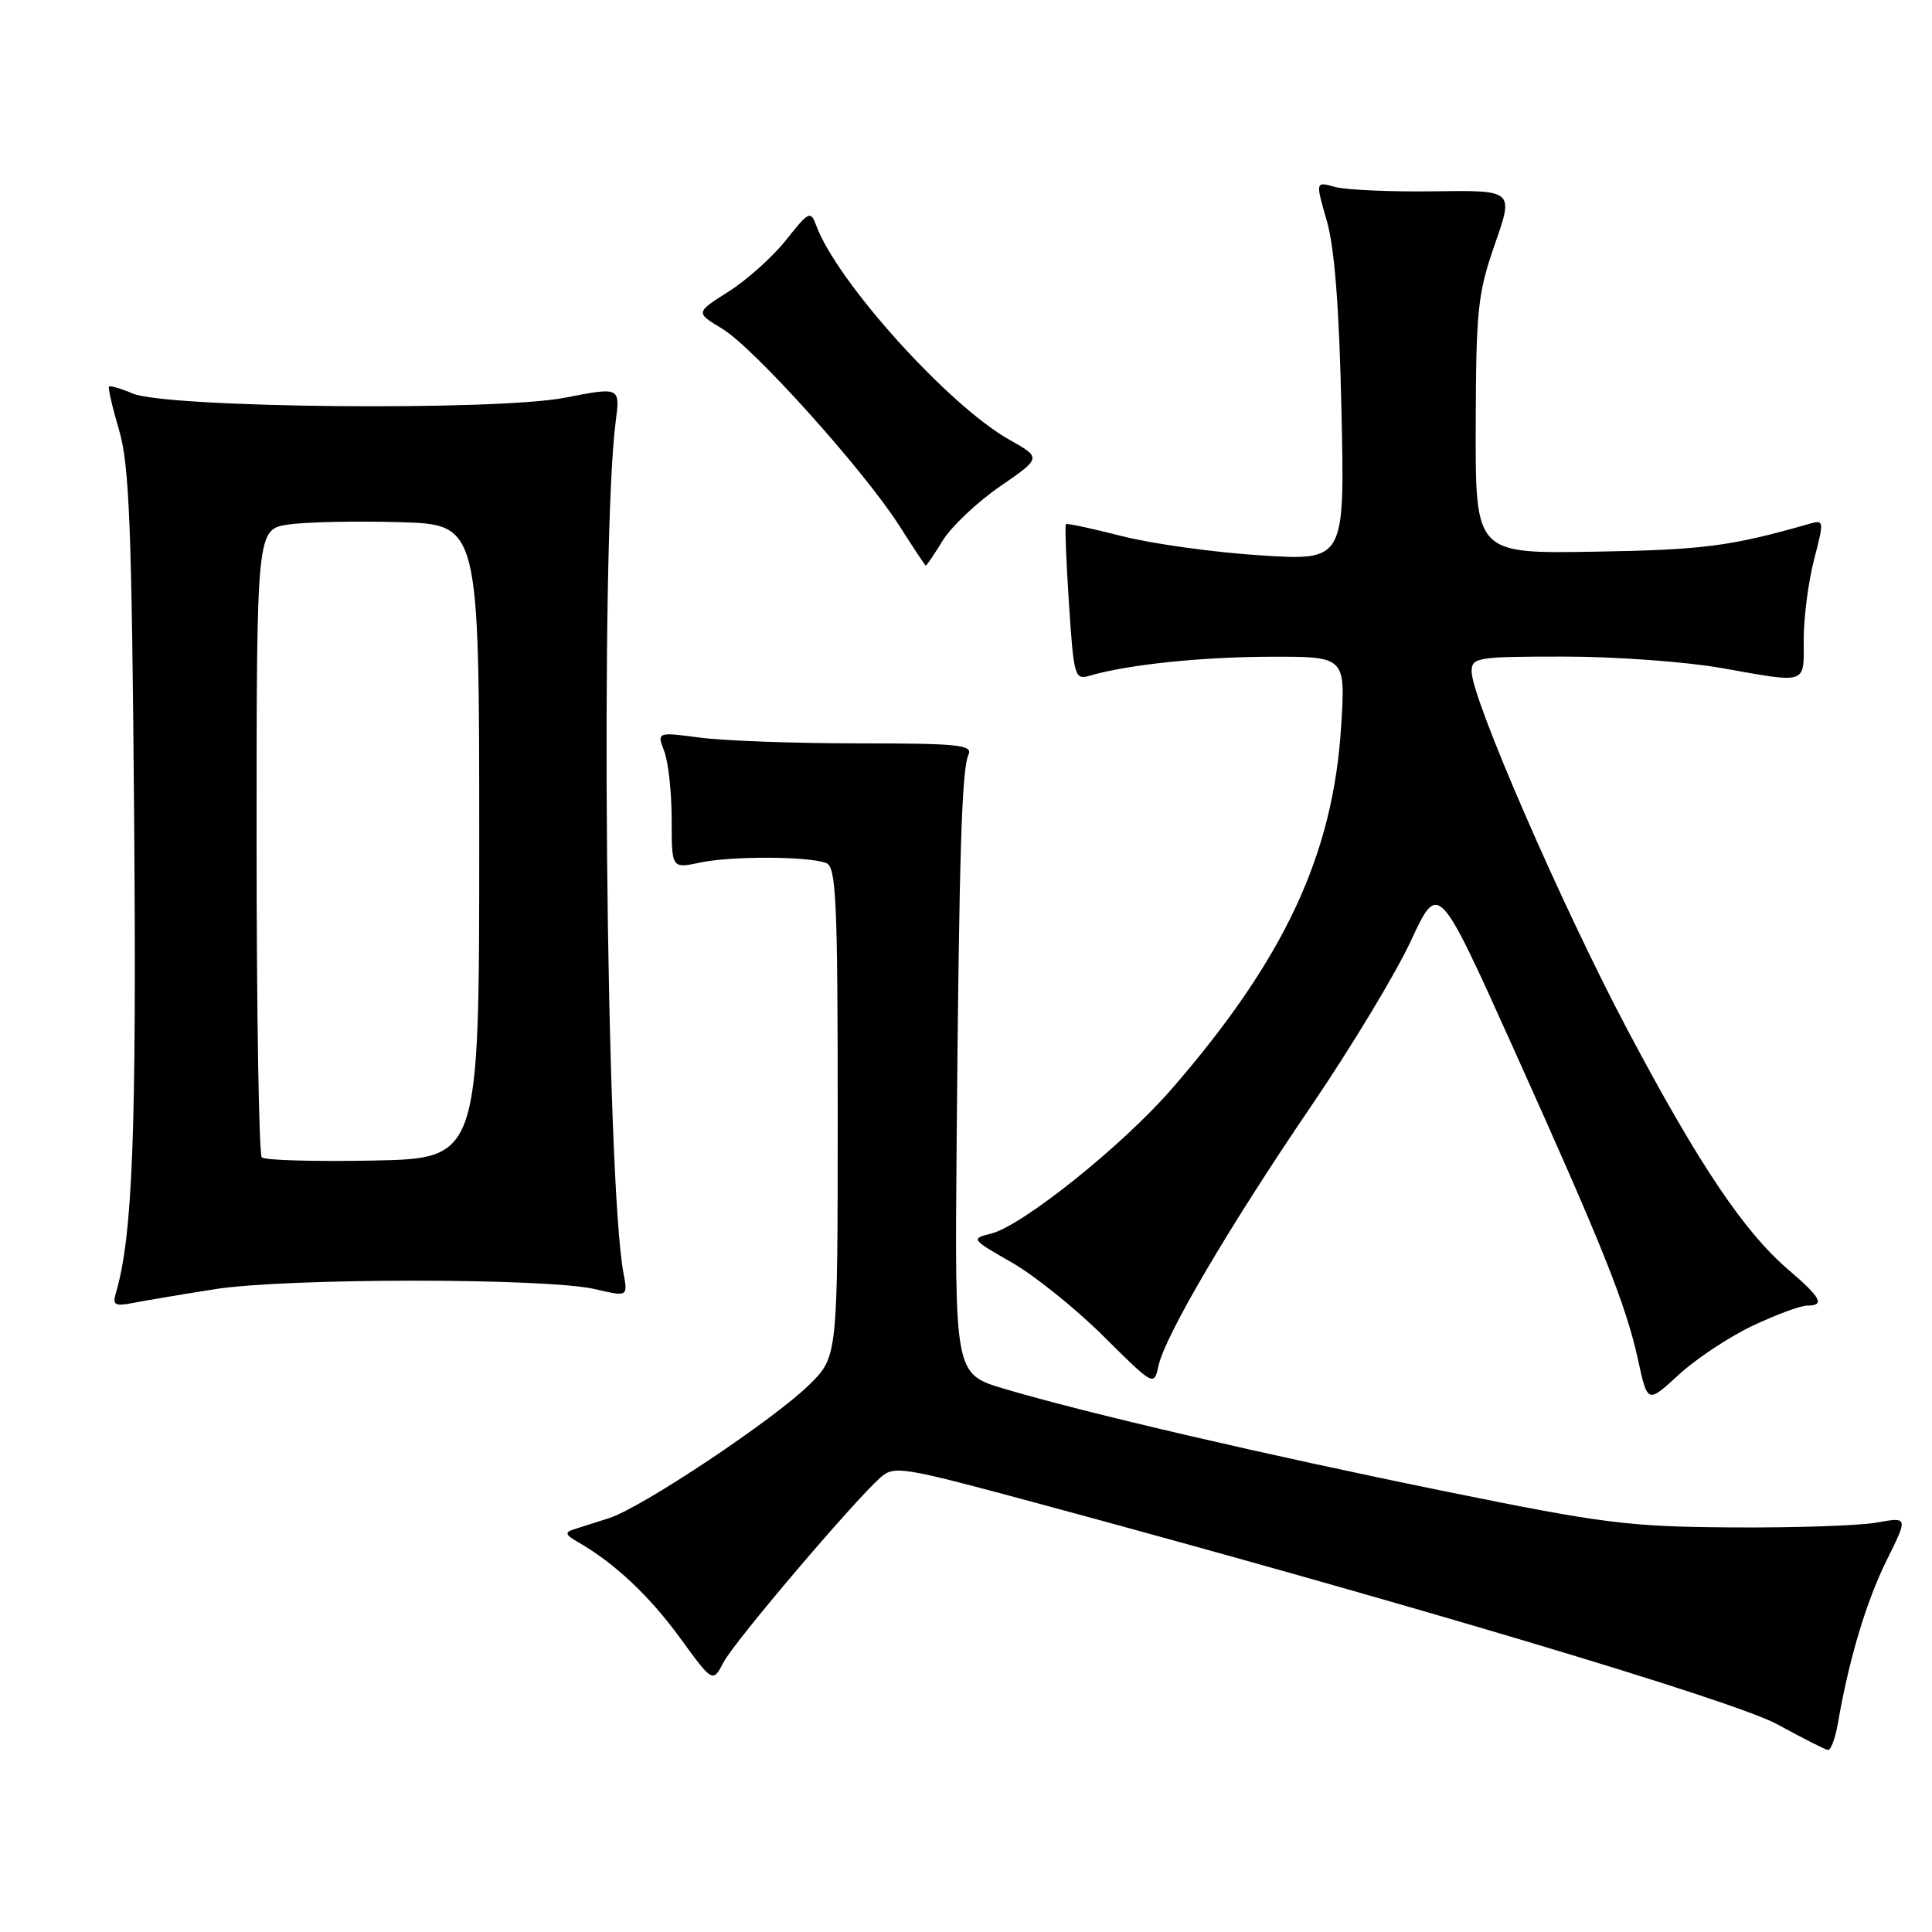<?xml version="1.0" encoding="UTF-8" standalone="no"?>
<!DOCTYPE svg PUBLIC "-//W3C//DTD SVG 1.1//EN" "http://www.w3.org/Graphics/SVG/1.1/DTD/svg11.dtd" >
<svg xmlns="http://www.w3.org/2000/svg" xmlns:xlink="http://www.w3.org/1999/xlink" version="1.1" viewBox="0 0 256 256">
 <g >
 <path fill="currentColor"
d=" M 243.55 228.25 C 244.99 219.89 247.29 212.20 249.99 206.75 C 252.84 201.00 252.84 201.00 248.67 201.75 C 246.38 202.16 237.75 202.45 229.50 202.39 C 215.83 202.30 212.47 201.88 191.63 197.64 C 167.51 192.73 143.85 187.23 133.00 184.00 C 126.50 182.06 126.50 182.06 126.76 151.28 C 127.09 113.28 127.43 101.93 128.33 100.00 C 128.93 98.70 126.97 98.50 113.76 98.50 C 105.37 98.50 95.92 98.16 92.77 97.74 C 87.04 96.99 87.04 96.99 88.02 99.56 C 88.56 100.97 89.00 105.05 89.00 108.61 C 89.00 115.09 89.00 115.09 92.75 114.30 C 96.90 113.41 107.13 113.45 109.49 114.36 C 110.79 114.86 111.00 119.35 111.00 147.35 C 111.00 179.77 111.00 179.77 107.25 183.47 C 102.54 188.11 85.04 199.77 80.73 201.15 C 78.96 201.71 76.83 202.39 76.00 202.66 C 74.80 203.05 74.92 203.38 76.56 204.32 C 81.39 207.08 86.02 211.42 90.10 217.02 C 94.45 222.99 94.45 222.99 95.88 220.25 C 97.30 217.53 112.96 199.10 116.65 195.79 C 118.47 194.17 119.50 194.34 137.03 199.07 C 186.46 212.41 229.75 225.34 235.50 228.48 C 238.80 230.29 241.82 231.82 242.20 231.88 C 242.59 231.95 243.20 230.31 243.55 228.25 Z  M 232.23 175.67 C 235.34 174.20 238.58 173.00 239.44 173.00 C 241.86 173.00 241.33 171.98 236.99 168.26 C 231.07 163.20 225.08 154.26 215.62 136.40 C 206.98 120.09 195.00 92.54 195.00 88.99 C 195.00 87.11 195.69 87.00 207.25 87.00 C 213.99 87.00 223.32 87.68 228.00 88.50 C 239.67 90.56 239.00 90.79 239.00 84.72 C 239.00 81.81 239.62 77.05 240.38 74.13 C 241.73 68.91 241.72 68.84 239.63 69.44 C 229.34 72.39 225.67 72.86 211.35 73.10 C 195.50 73.37 195.50 73.37 195.54 56.43 C 195.58 41.01 195.81 38.86 198.08 32.35 C 200.58 25.20 200.58 25.20 190.04 25.35 C 184.24 25.43 178.33 25.17 176.90 24.77 C 174.30 24.04 174.30 24.04 175.81 29.27 C 176.84 32.84 177.46 40.82 177.75 54.40 C 178.19 74.30 178.19 74.30 167.05 73.59 C 160.92 73.20 152.67 72.06 148.71 71.05 C 144.74 70.03 141.38 69.32 141.24 69.45 C 141.09 69.59 141.27 74.30 141.64 79.92 C 142.28 89.70 142.40 90.12 144.41 89.53 C 149.36 88.07 159.20 87.04 168.40 87.02 C 178.29 87.00 178.29 87.00 177.71 96.25 C 176.64 113.27 170.22 127.02 155.32 144.22 C 148.80 151.75 135.50 162.41 131.32 163.46 C 128.63 164.13 128.68 164.21 134.04 167.27 C 137.04 168.98 142.52 173.38 146.20 177.04 C 152.90 183.69 152.91 183.70 153.51 180.96 C 154.39 176.95 162.91 162.46 173.78 146.50 C 179.02 138.80 184.95 128.98 186.95 124.67 C 190.59 116.84 190.59 116.84 200.42 138.65 C 212.42 165.29 215.44 172.83 217.06 180.23 C 218.31 185.97 218.31 185.97 222.45 182.15 C 224.72 180.06 229.13 177.14 232.23 175.67 Z  M 28.50 170.82 C 37.95 169.33 72.47 169.32 78.85 170.82 C 83.20 171.83 83.20 171.83 82.61 168.67 C 80.28 156.22 79.50 71.75 81.58 55.89 C 82.18 51.27 82.18 51.27 74.84 52.70 C 65.68 54.48 22.21 54.06 17.61 52.15 C 16.02 51.48 14.60 51.07 14.44 51.22 C 14.29 51.38 14.89 53.98 15.78 57.00 C 17.14 61.62 17.46 69.76 17.77 108.00 C 18.11 149.99 17.58 163.79 15.35 171.35 C 14.88 172.93 15.23 173.12 17.65 172.64 C 19.22 172.34 24.10 171.51 28.50 170.82 Z  M 124.93 71.61 C 126.08 69.75 129.49 66.53 132.51 64.45 C 138.01 60.66 138.01 60.66 133.75 58.27 C 125.70 53.74 110.91 37.35 108.16 29.89 C 107.41 27.88 107.18 27.99 104.16 31.80 C 102.40 34.02 98.97 37.10 96.55 38.63 C 92.15 41.42 92.15 41.42 95.69 43.55 C 99.91 46.10 114.51 62.35 119.19 69.70 C 121.01 72.56 122.58 74.93 122.67 74.95 C 122.76 74.98 123.78 73.48 124.93 71.61 Z  M 34.69 153.36 C 34.31 152.98 34.00 134.09 34.00 111.39 C 34.00 70.12 34.00 70.12 38.25 69.50 C 40.59 69.16 47.22 69.02 53.00 69.19 C 63.50 69.50 63.50 69.50 63.50 111.50 C 63.50 153.50 63.50 153.50 49.44 153.78 C 41.71 153.93 35.07 153.74 34.69 153.36 Z "/>
</g>
</svg>